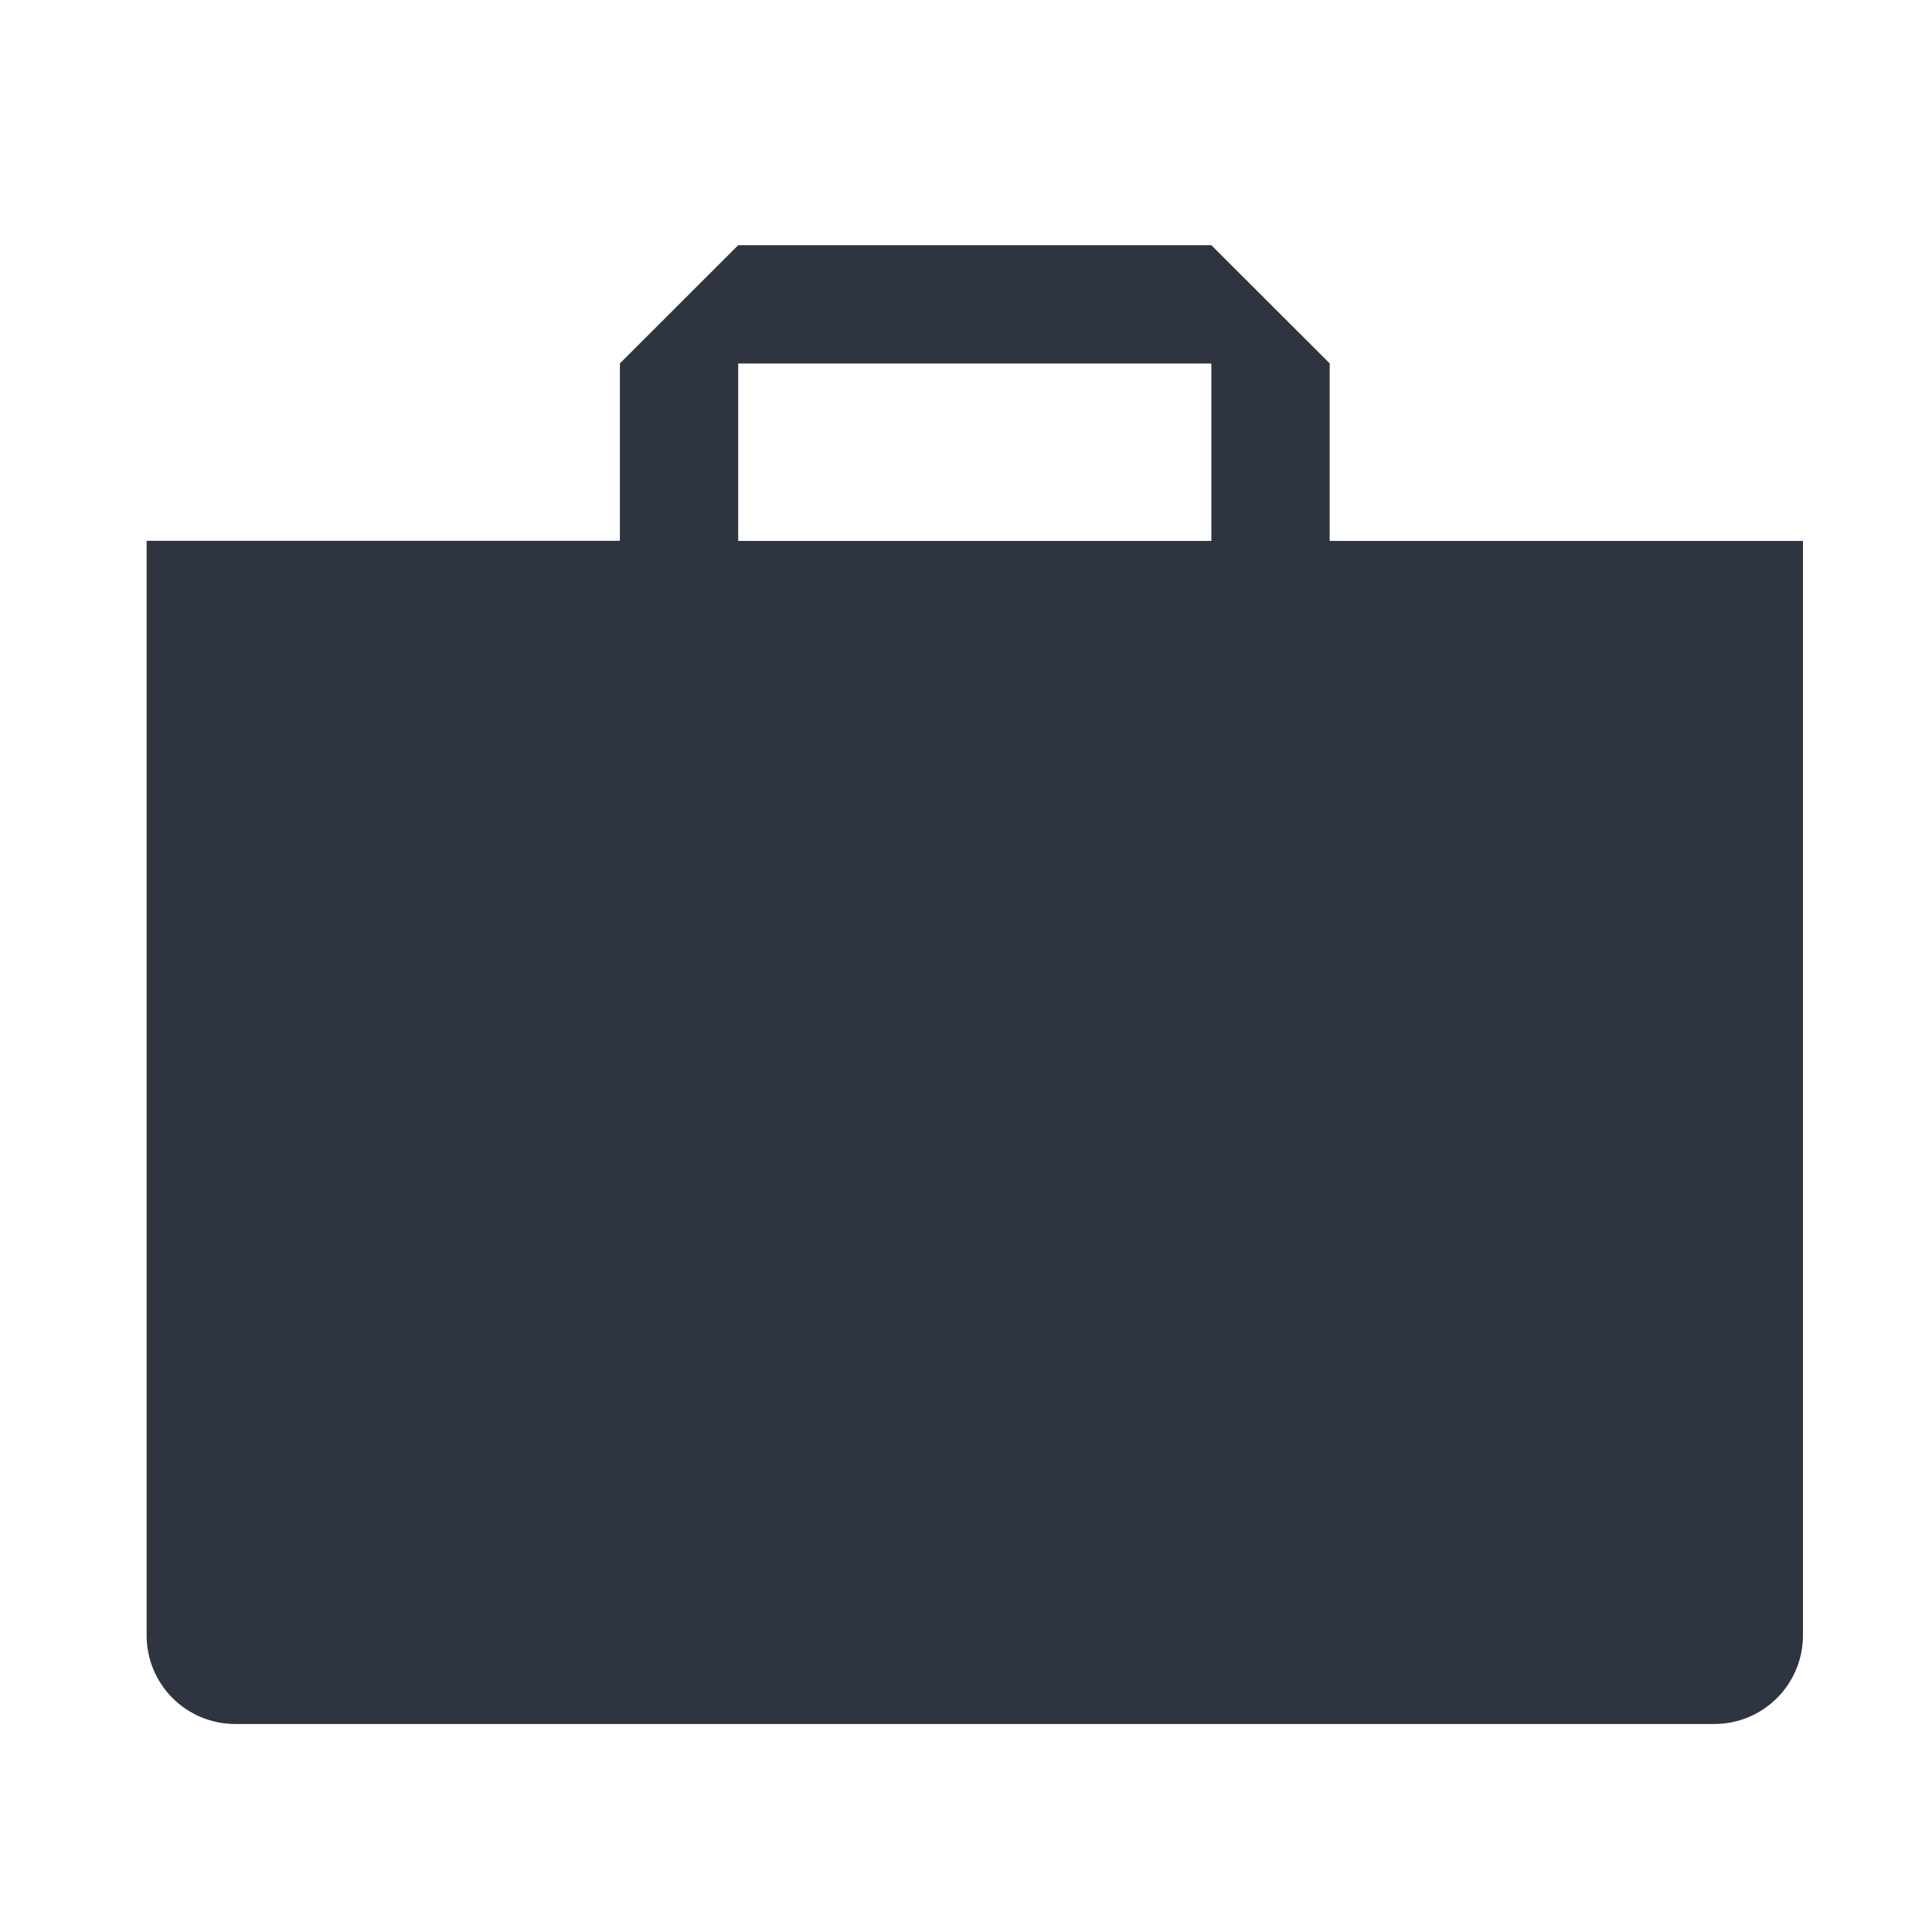 <?xml version='1.0' encoding='UTF-8'?>
<svg xmlns:inkscape="http://www.inkscape.org/namespaces/inkscape" xmlns:sodipodi="http://sodipodi.sourceforge.net/DTD/sodipodi-0.dtd" xmlns="http://www.w3.org/2000/svg" xmlns:svg="http://www.w3.org/2000/svg" xmlns:rdf="http://www.w3.org/1999/02/22-rdf-syntax-ns#" xmlns:cc="http://creativecommons.org/ns#" xmlns:dc="http://purl.org/dc/elements/1.1/" width="64" height="64" version="1.1" viewBox="0 0 16.933 16.933" id="svg7" sodipodi:docname="org.gnome.Software.svg" inkscape:version="1.4 (e7c3feb100, 2024-10-09)">
  <sodipodi:namedview id="namedview7" pagecolor="#9c4444" bordercolor="#2e3440" borderopacity="0.25" inkscape:showpageshadow="2" inkscape:pageopacity="0.0" inkscape:pagecheckerboard="0" inkscape:deskcolor="#d1d1d1" inkscape:zoom="6.15625" inkscape:cx="15.837563" inkscape:cy="29.725888" inkscape:window-width="1183" inkscape:window-height="941" inkscape:window-x="35" inkscape:window-y="32" inkscape:window-maximized="0" inkscape:current-layer="svg7" showgrid="false"/>
  <defs id="defs2">
    <style id="current-color-scheme" type="text/css">.ColorScheme-Text {color:#2e3440} .ColorScheme-Highlight {color:#3b4252}</style></defs>
  <path style="fill:#2e3440;fill-opacity:1;stroke:none;stroke-width:0.443;stroke-dasharray:none;stroke-opacity:0.3" d="M 6.47,2.149 5.433,3.185 v 1.555 h -4.148 v 9.592 c 0,0.431 0.347,0.778 0.778,0.778 H 15.024 c 0.431,0 0.778,-0.347 0.778,-0.778 V 4.741 H 11.654 V 3.185 L 10.617,2.149 Z m 0,1.037 H 10.617 V 4.741 H 6.47 Z" id="path4" class="ColorScheme-Text"/>
  </svg>
